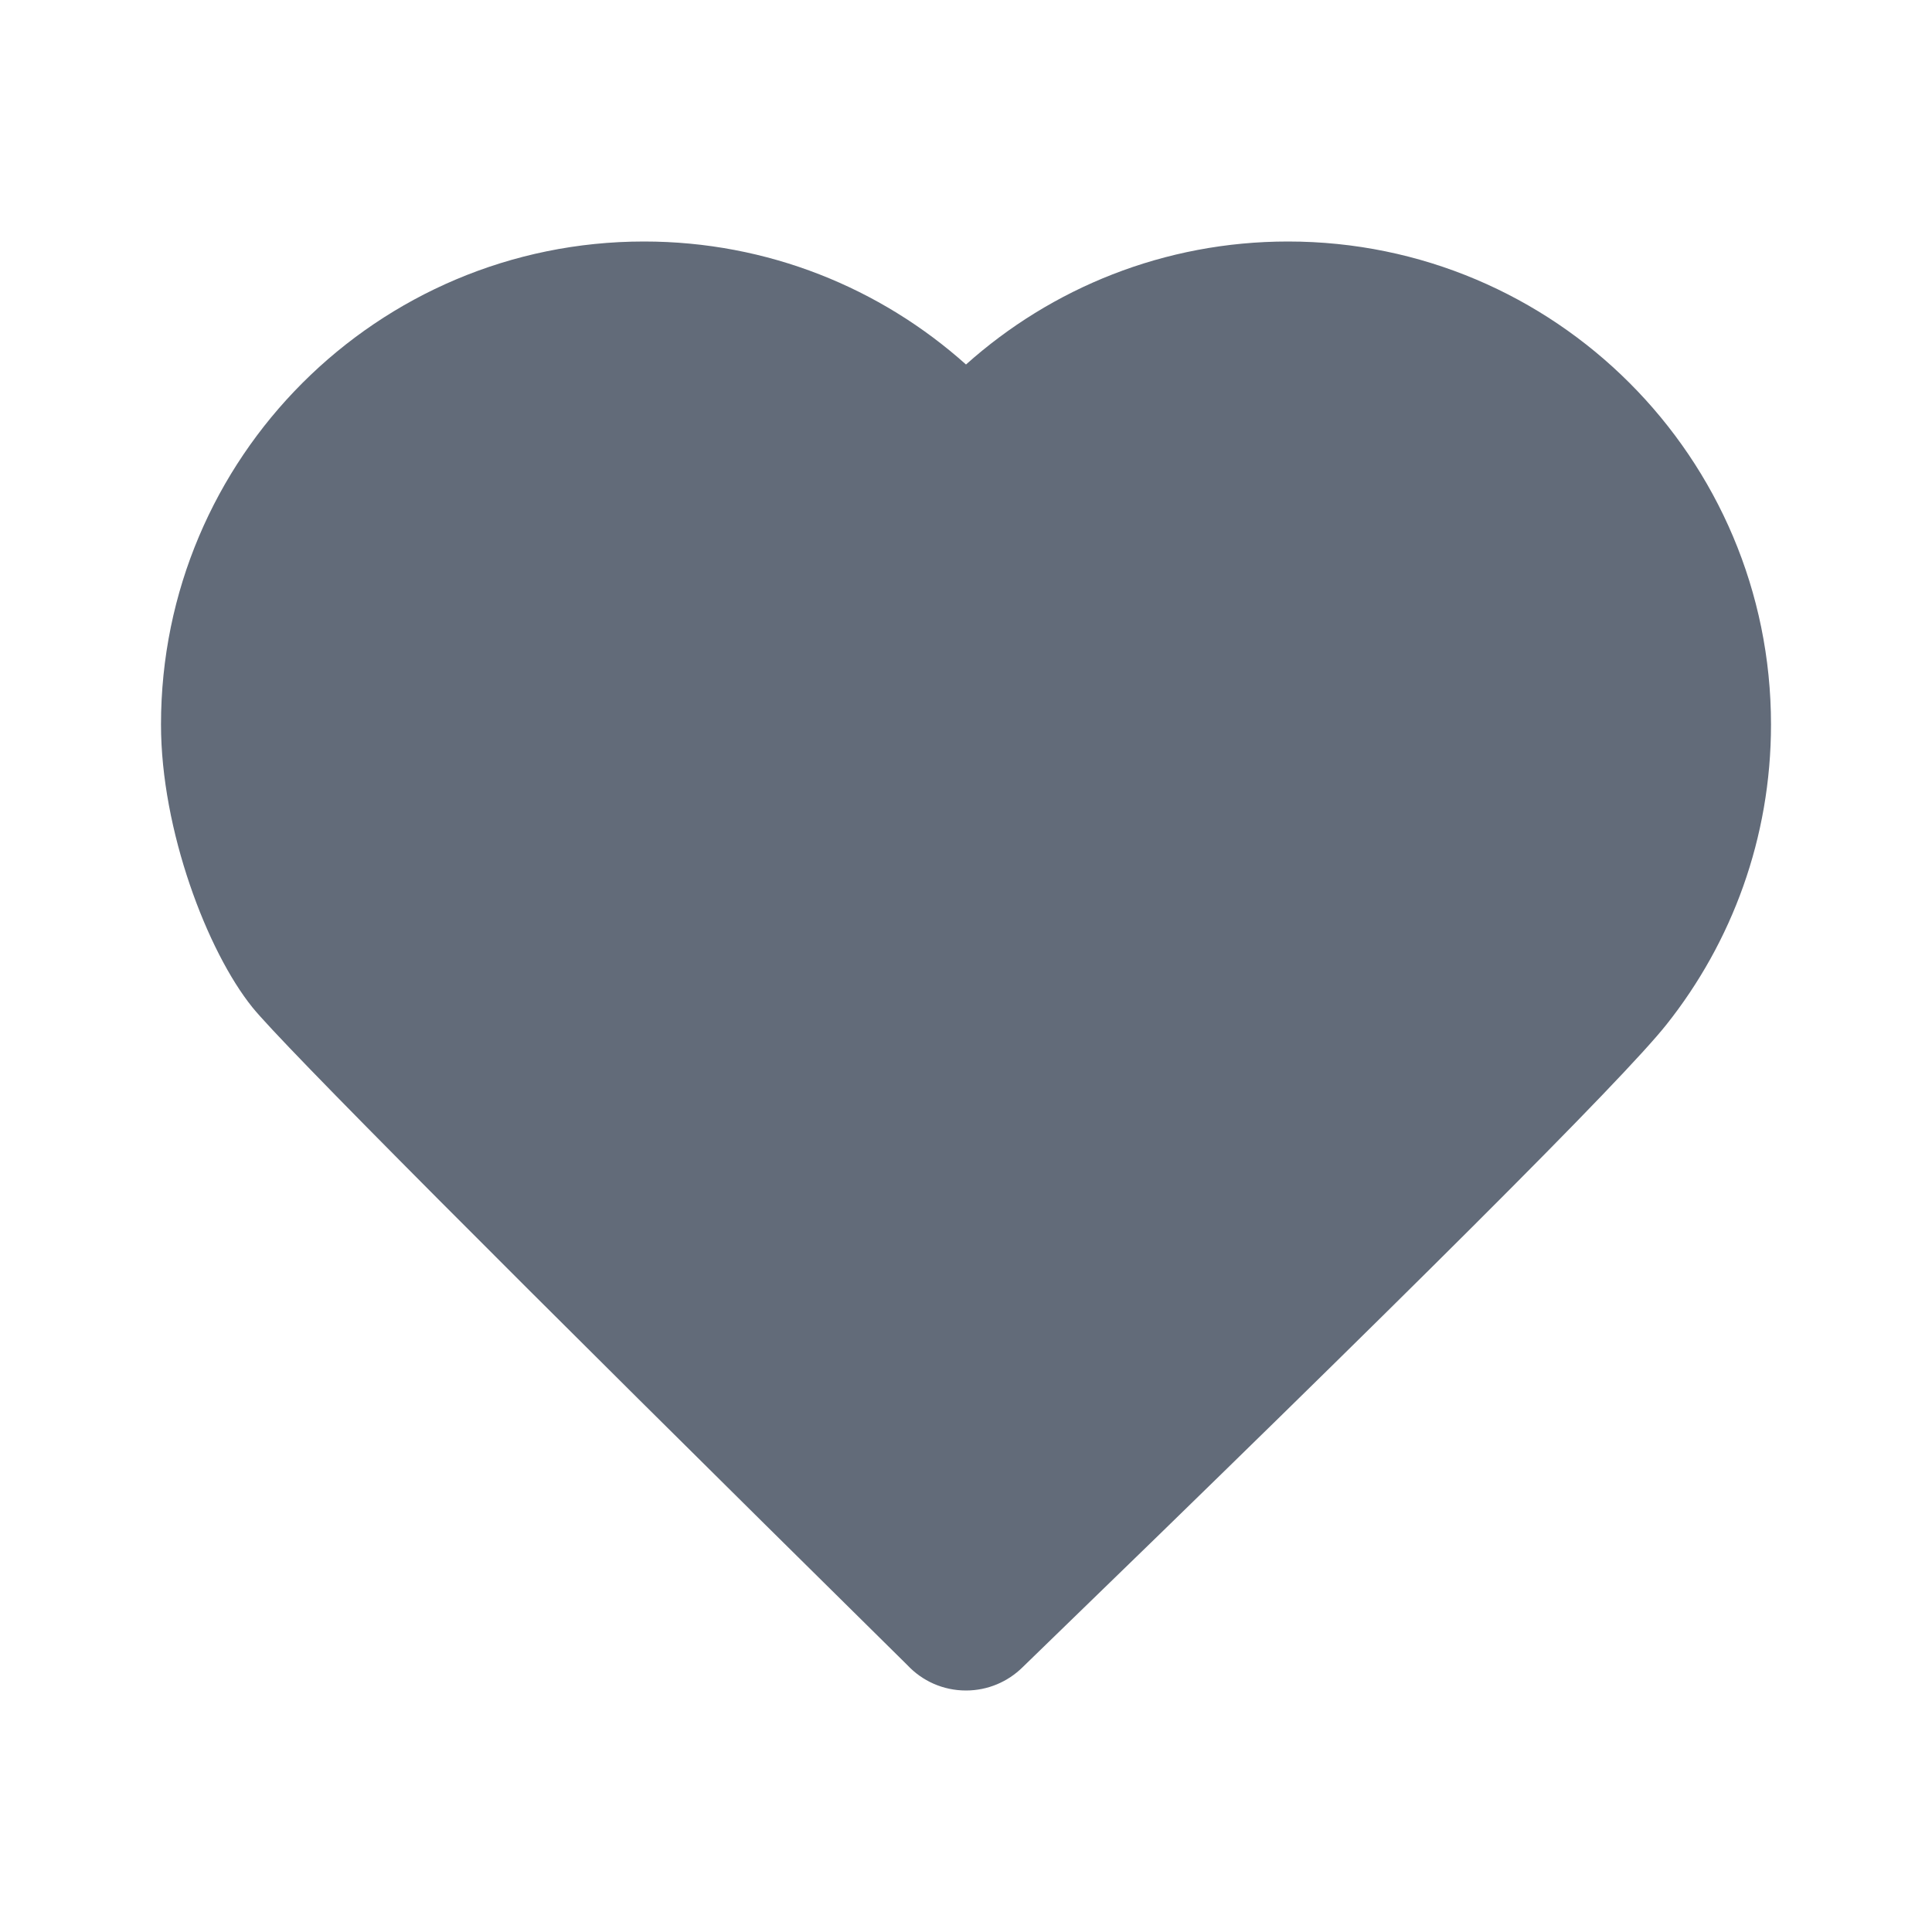 <svg xmlns="http://www.w3.org/2000/svg" width="24" height="24" viewBox="0 0 24 24">
  <path fill="#626B79" fill-rule="evenodd" d="M12.702,20.712 C12.521,20.89 12.273,21 12,21 C11.713,21 11.455,20.88 11.273,20.686 C6.222,15.701 3.509,12.976 3.135,12.513 C2.575,11.818 2,10.312 2,9 C2,5.686 4.686,3 8,3 C9.537,3 10.938,3.578 12,4.528 C13.062,3.578 14.463,3 16,3 C19.314,3 22,5.686 22,9 C22,10.409 21.514,11.705 20.701,12.728 C20.159,13.411 17.493,16.072 12.702,20.712 Z"/>
</svg>
